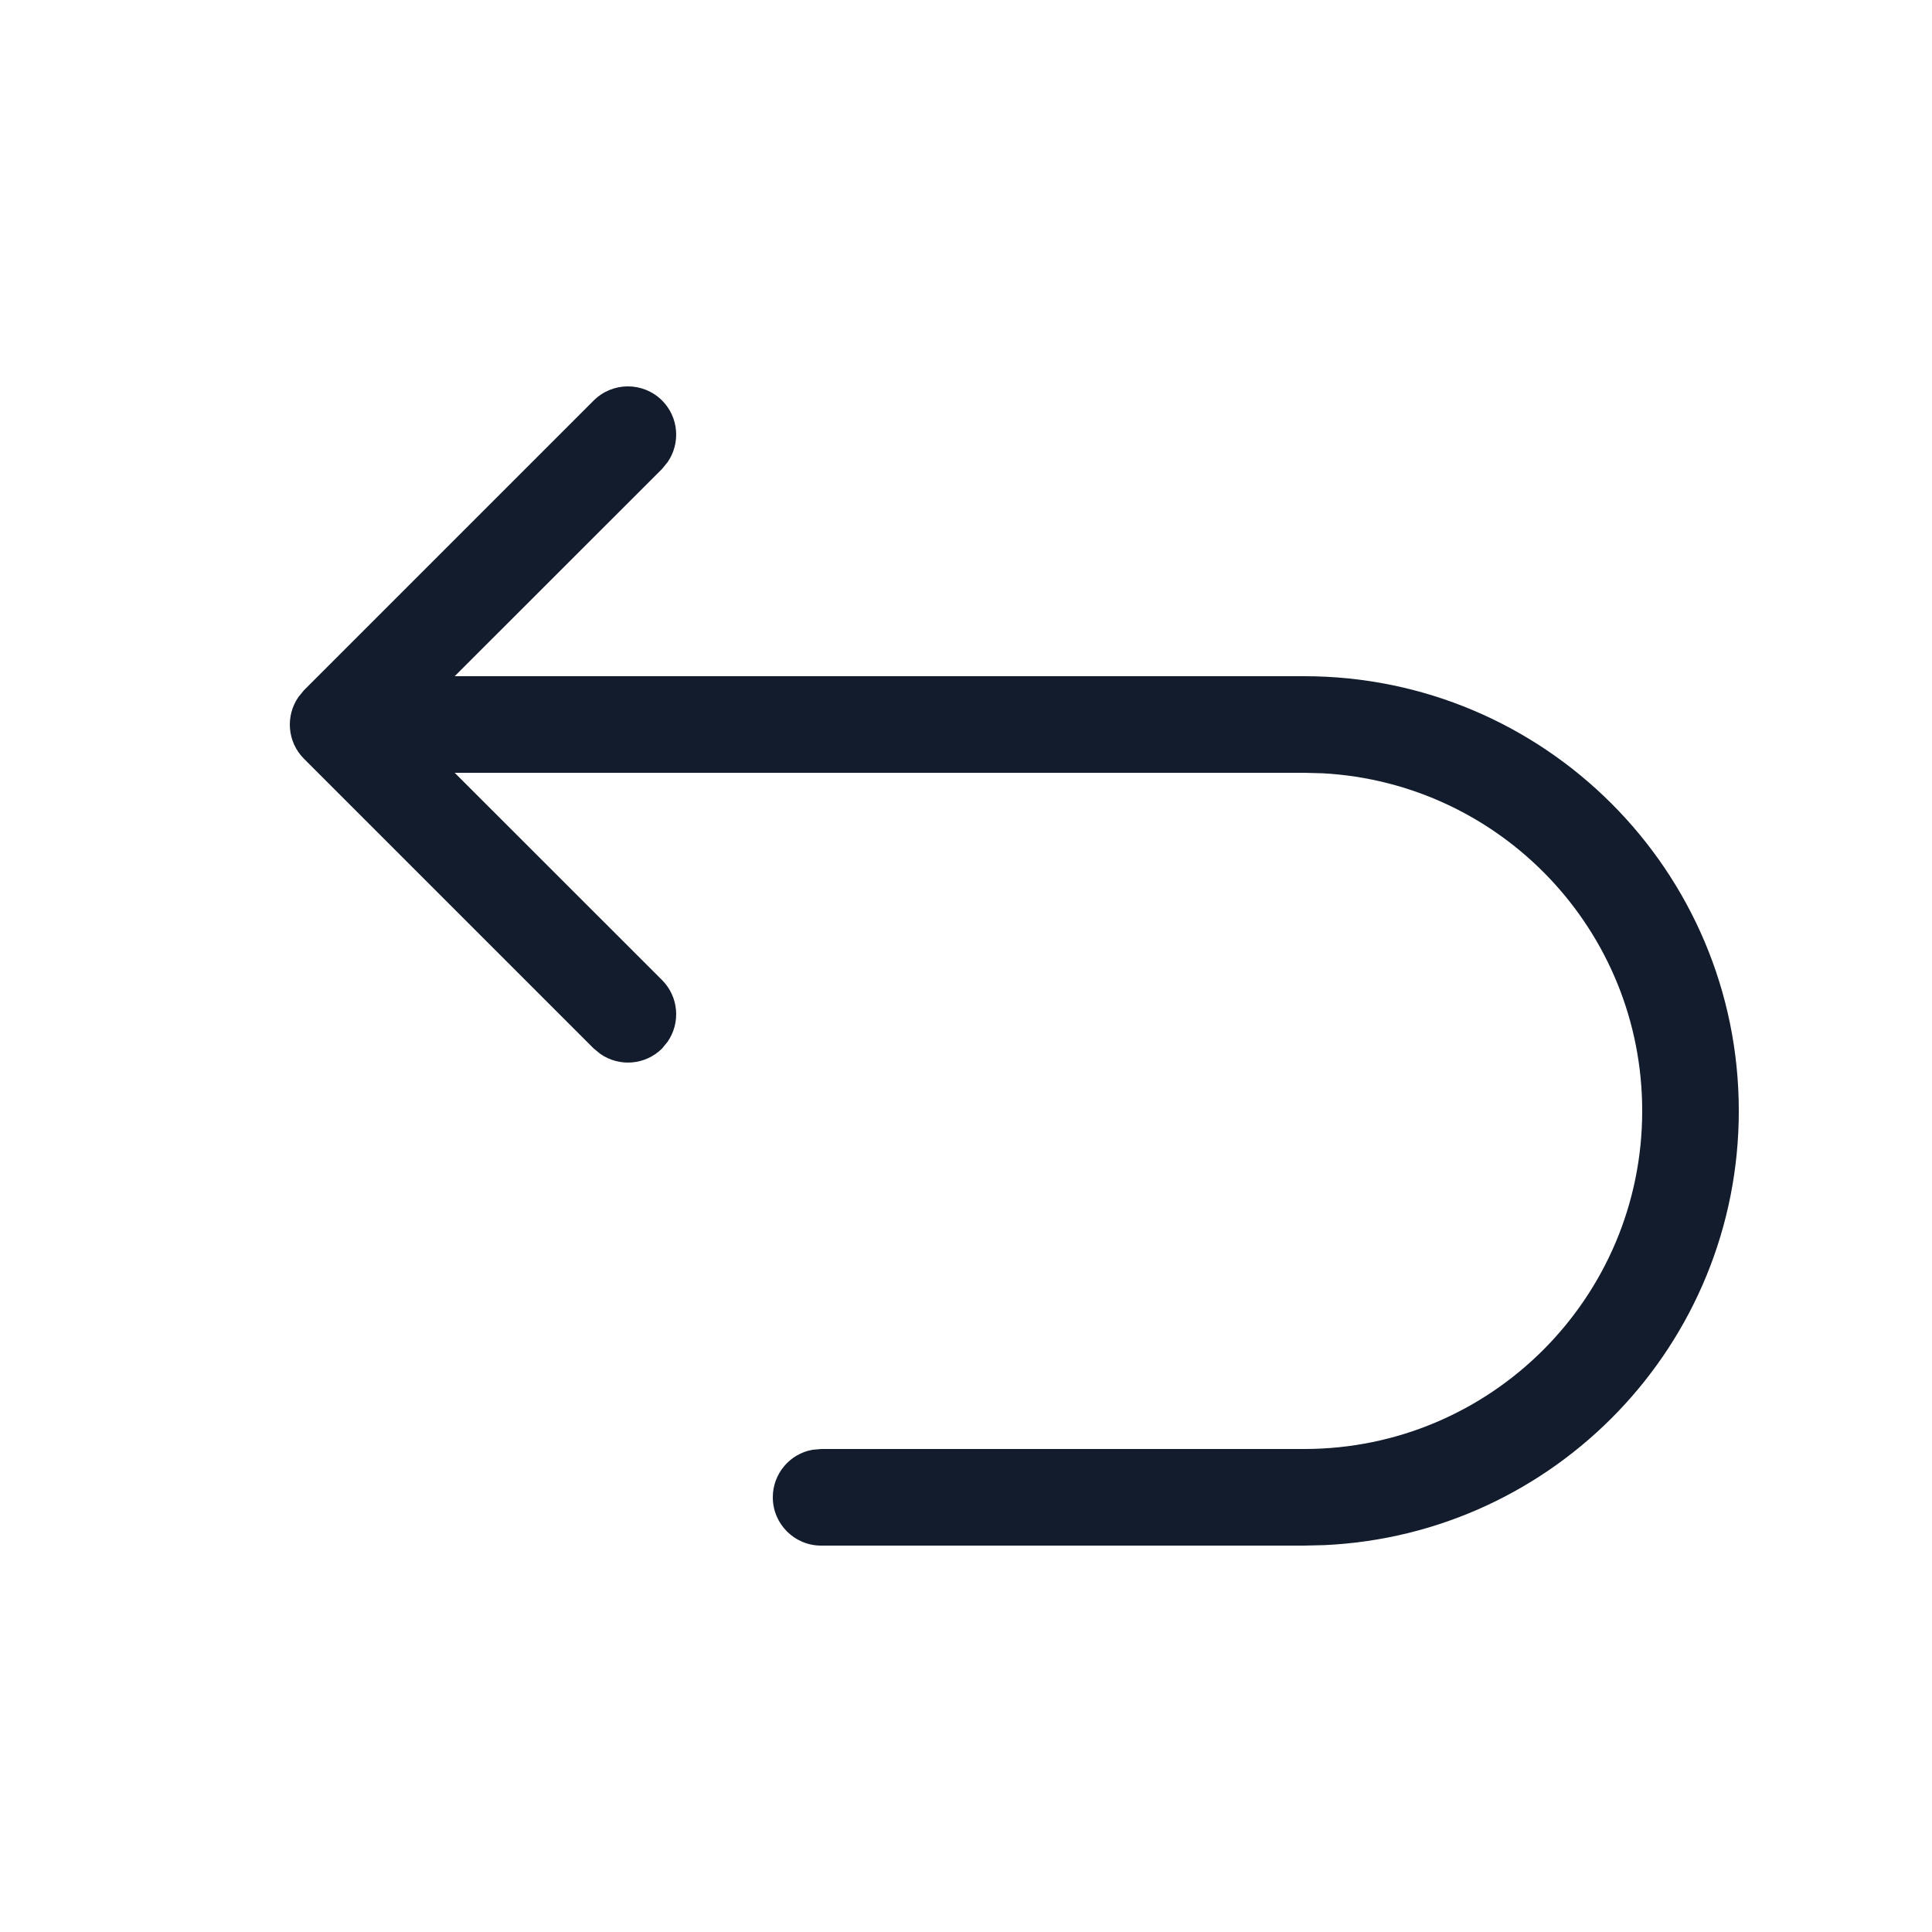<svg width="20" height="20" viewBox="0 0 20 20" fill="none" xmlns="http://www.w3.org/2000/svg">
<g id="Icon prefix &#226;&#134;&#147;">
<path id="Icon &#226;&#134;&#147;" fill-rule="evenodd" clip-rule="evenodd" d="M6.854 4.146C6.658 3.951 6.342 3.951 6.146 4.146L3.146 7.146L3.089 7.216C2.954 7.411 2.973 7.68 3.146 7.854L6.146 10.854L6.216 10.911C6.411 11.046 6.68 11.027 6.854 10.854L6.911 10.784C7.046 10.589 7.027 10.32 6.854 10.146L4.707 8H13.5L13.692 8.005C15.536 8.105 17 9.631 17 11.5C17 13.433 15.433 15 13.5 15H8.5L8.41 15.008C8.177 15.05 8 15.255 8 15.5C8 15.776 8.224 16 8.5 16H13.5L13.712 15.995C16.099 15.884 18 13.914 18 11.5C18 9.015 15.985 7 13.5 7H4.707L6.854 4.854L6.911 4.784C7.046 4.589 7.027 4.32 6.854 4.146Z" fill="#121C2D"/>
</g>
</svg>
